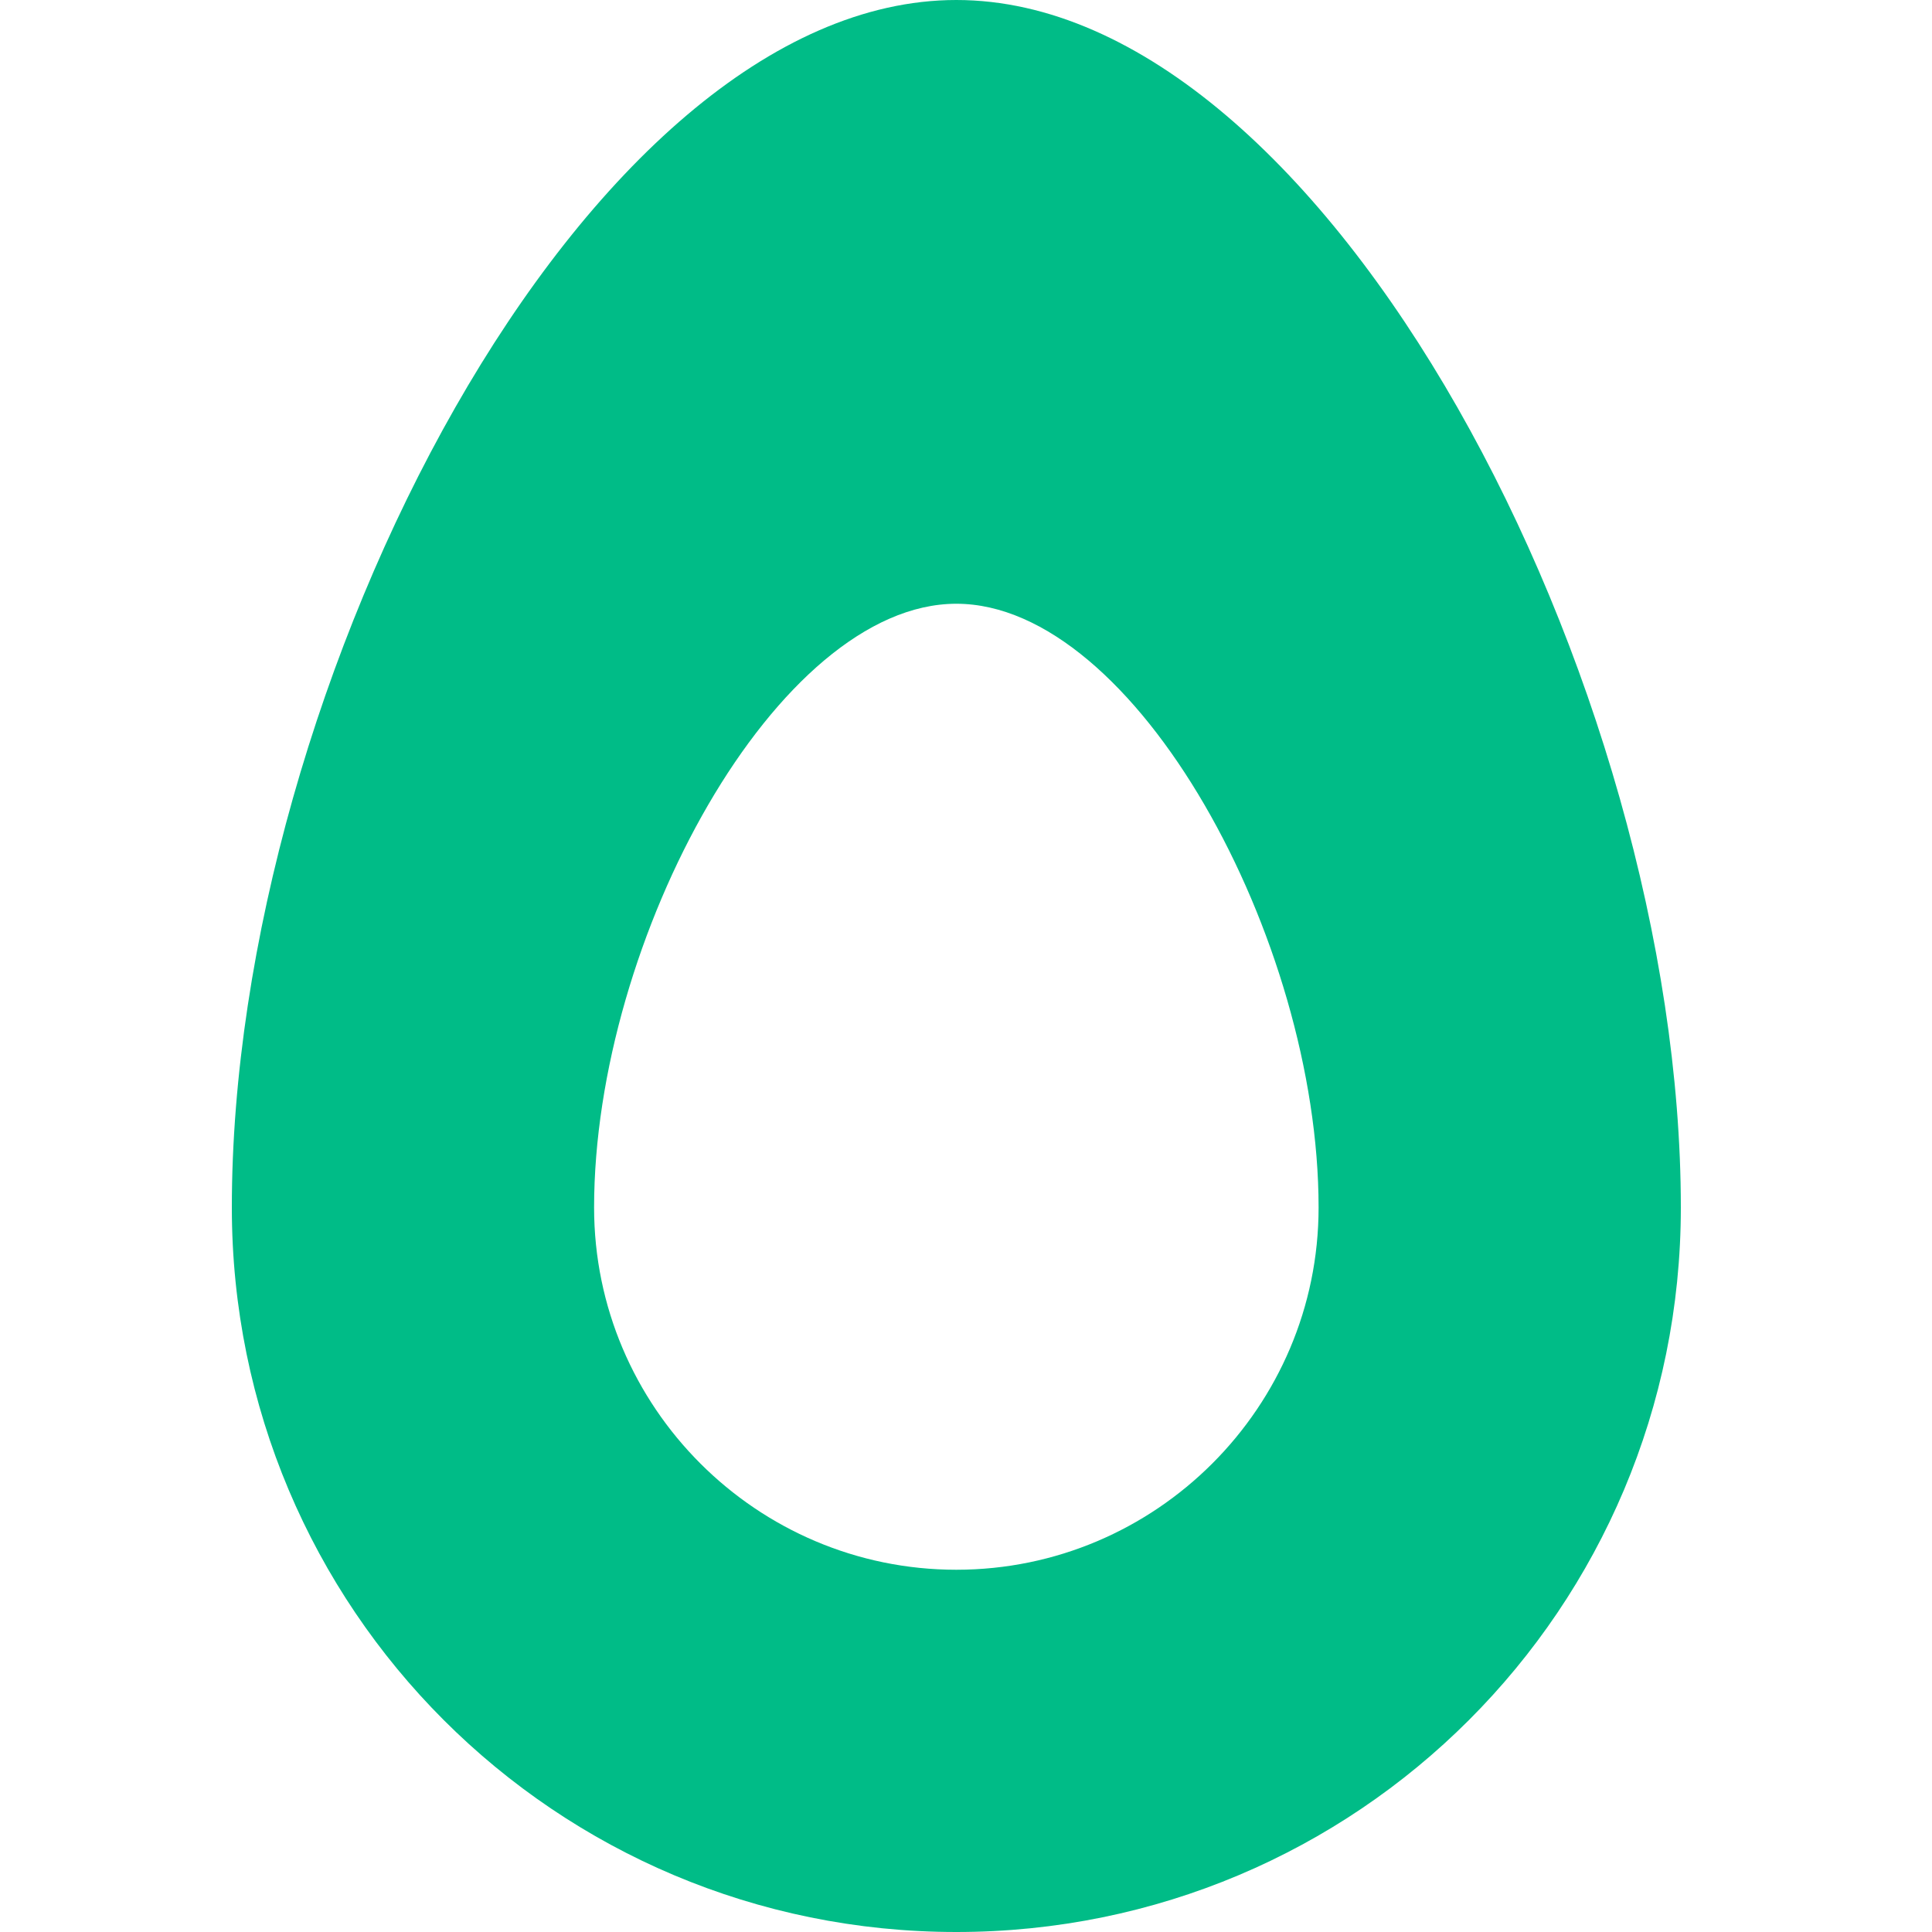 <svg xmlns="http://www.w3.org/2000/svg" viewBox="0 0 100 100">
	<path fill="#00BC87" d="M49.5 0C30.333 0 12 35.417 12 62.5 12 83.25 28.75 100 49.5 100S87 83.25 87 62.5C87 35.417 68.667 0 49.5 0Zm0 81.25c-10.333 0-18.75-8.417-18.75-18.75 0-13.917 9.5-31.25 18.75-31.25S68.25 48.583 68.25 62.5c0 10.333-8.417 18.75-18.75 18.75Z"/>
</svg>